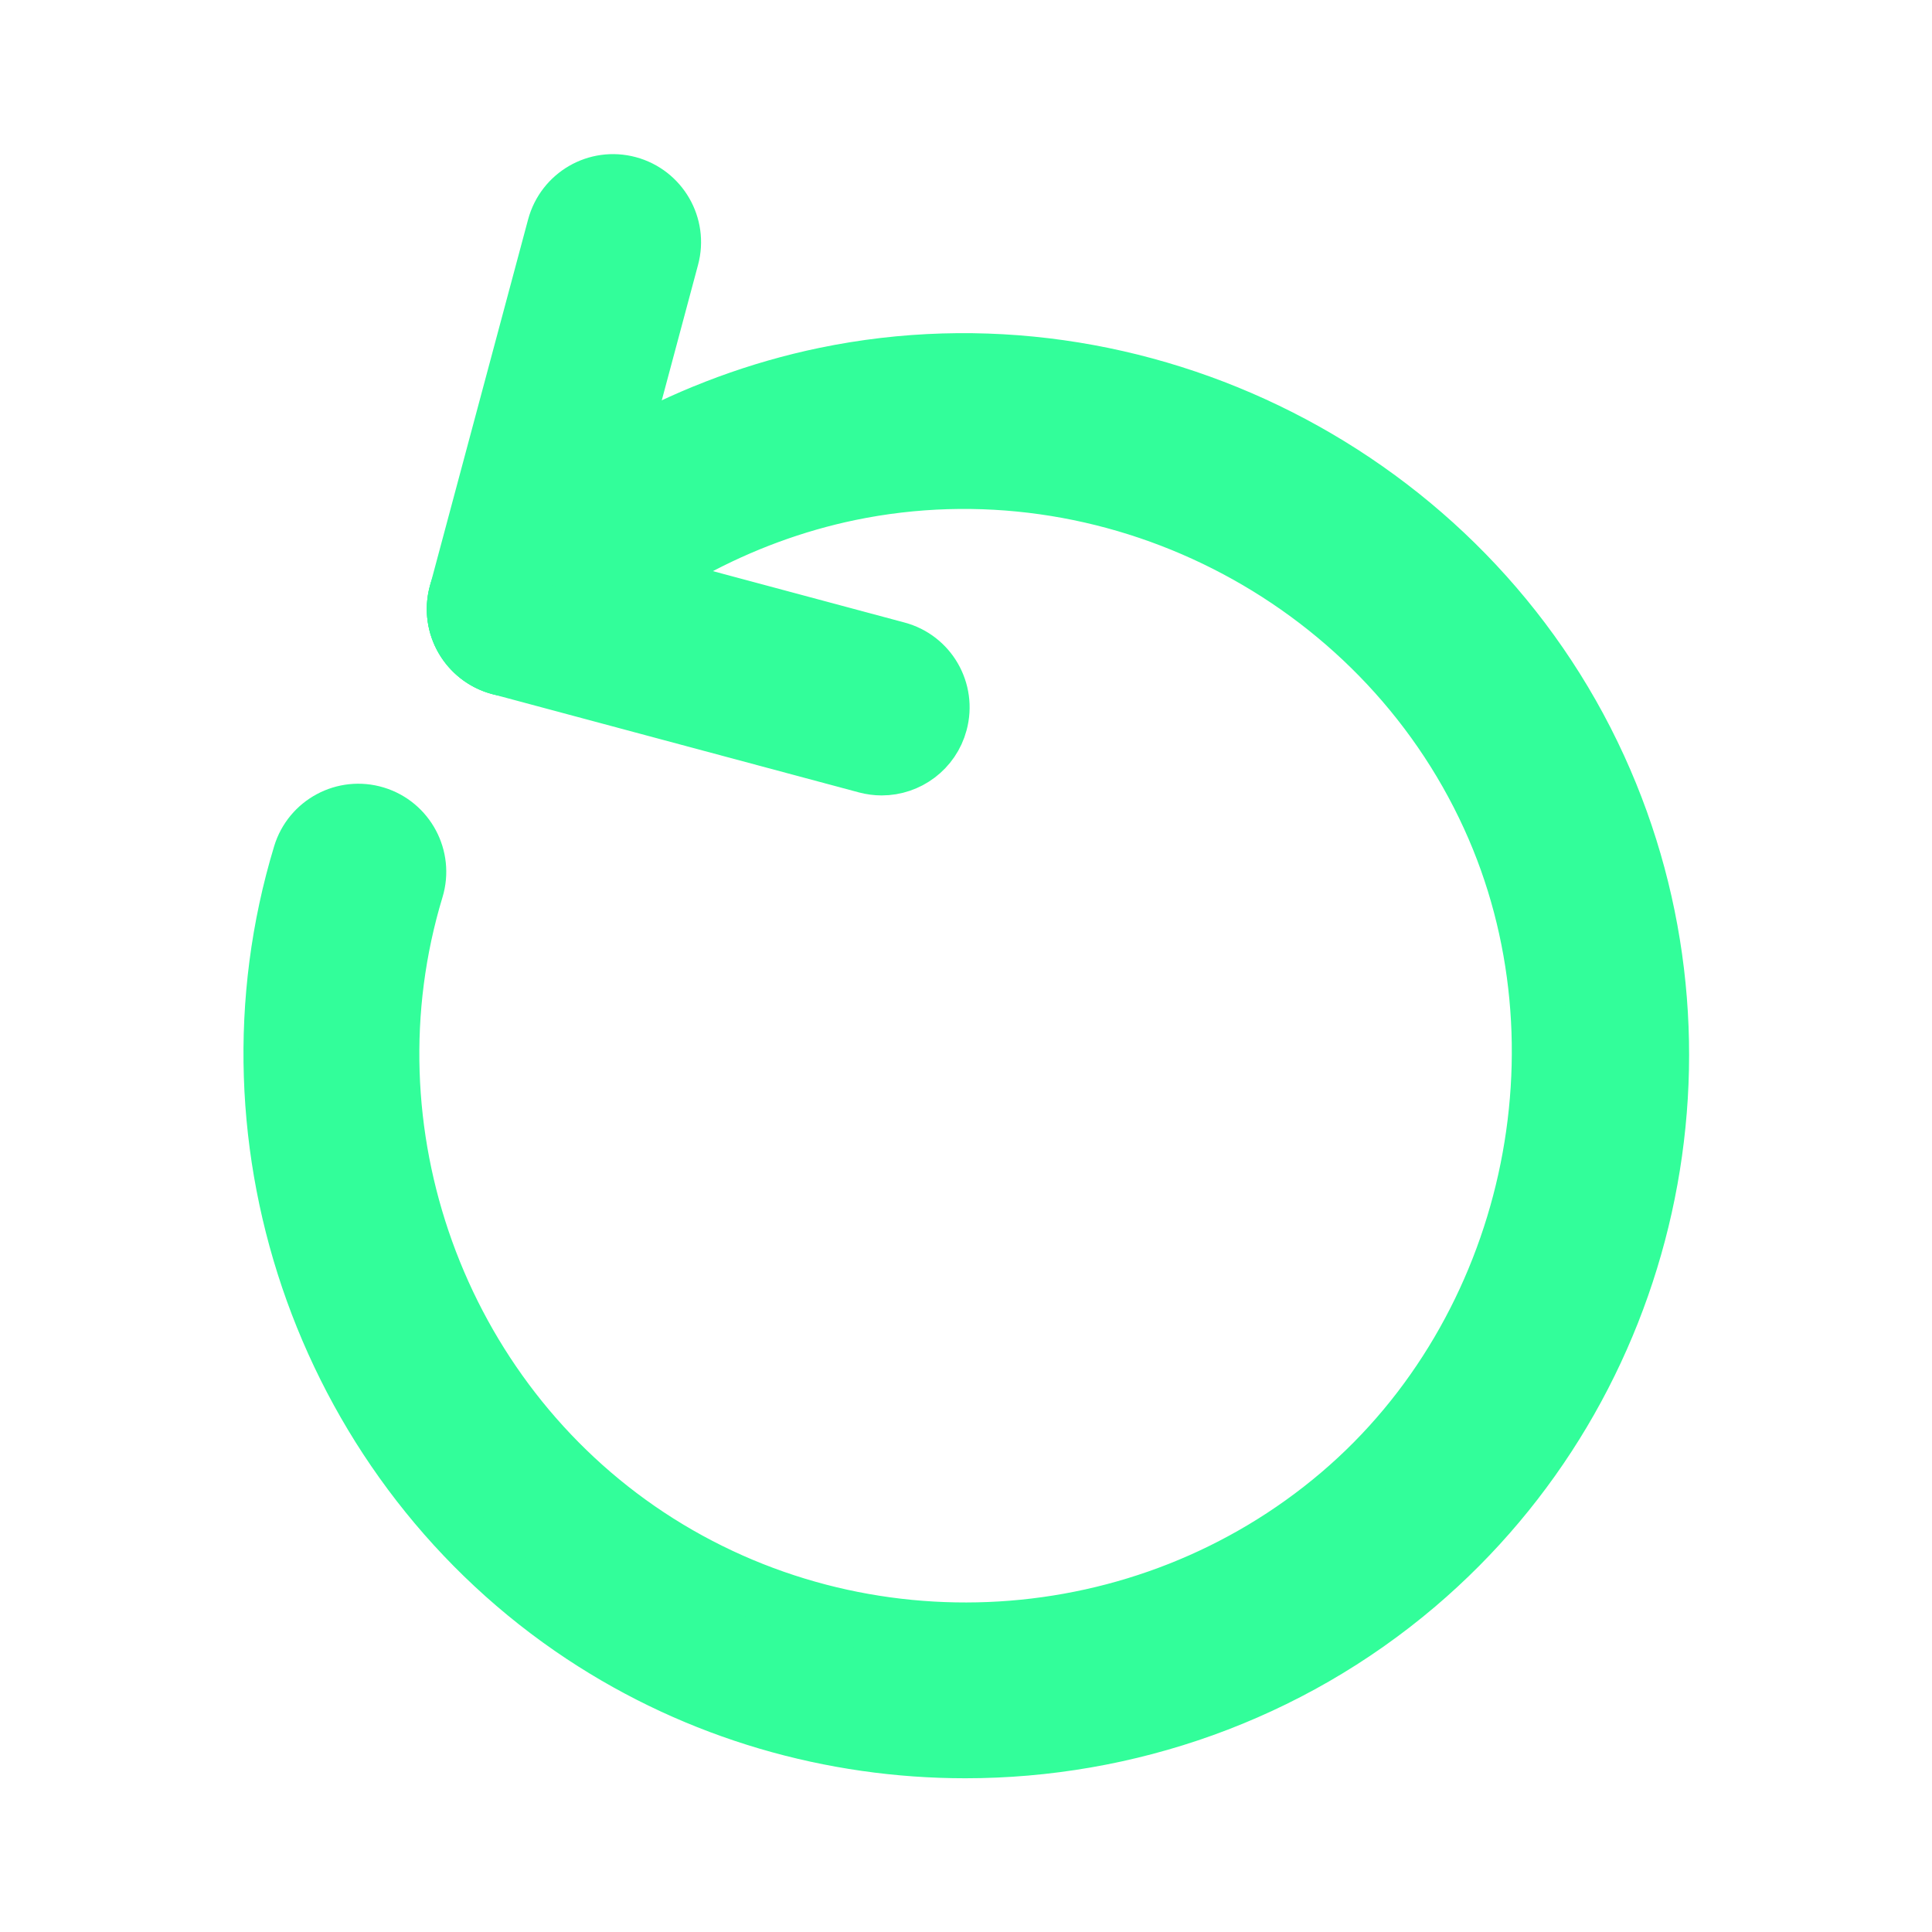 <svg width="18" height="18" viewBox="0 0 14 14" fill="none" xmlns="http://www.w3.org/2000/svg">
<path d="M6.995 12.686C6.029 12.686 5.06 12.412 4.219 11.856C2.376 10.637 1.536 8.307 2.178 6.19C2.248 5.959 2.492 5.828 2.723 5.898C2.954 5.968 3.085 6.213 3.015 6.444C2.485 8.193 3.179 10.119 4.701 11.126C6.24 12.143 8.296 12.019 9.703 10.823C11.092 9.643 11.55 7.582 10.791 5.922C9.99 4.169 8.04 3.182 6.155 3.573C5.362 3.738 4.611 4.145 4.041 4.721C3.871 4.893 3.594 4.894 3.423 4.724C3.251 4.554 3.249 4.278 3.419 4.106C4.109 3.409 5.017 2.916 5.977 2.717C8.259 2.244 10.618 3.438 11.587 5.559C12.52 7.599 11.978 10.038 10.27 11.49C9.337 12.283 8.168 12.686 6.995 12.686Z" fill="#32FE9A" stroke="#32FE9A" stroke-width="0.4"/>
<path d="M3.731 4.851C3.693 4.851 3.655 4.846 3.617 4.836C3.384 4.773 3.245 4.534 3.308 4.3L4.02 1.642C4.083 1.408 4.322 1.269 4.556 1.332C4.789 1.395 4.928 1.635 4.865 1.868L4.153 4.527C4.101 4.722 3.924 4.851 3.731 4.851Z" fill="#32FE9A" stroke="#32FE9A" stroke-width="0.4"/>
<path d="M6.389 5.564C6.352 5.564 6.314 5.559 6.276 5.549L3.617 4.836C3.384 4.774 3.245 4.534 3.308 4.3C3.37 4.067 3.611 3.928 3.843 3.991L6.502 4.704C6.736 4.766 6.874 5.006 6.811 5.24C6.759 5.435 6.582 5.564 6.389 5.564Z" fill="#32FE9A" stroke="#32FE9A" stroke-width="0.4"/>
</svg>
